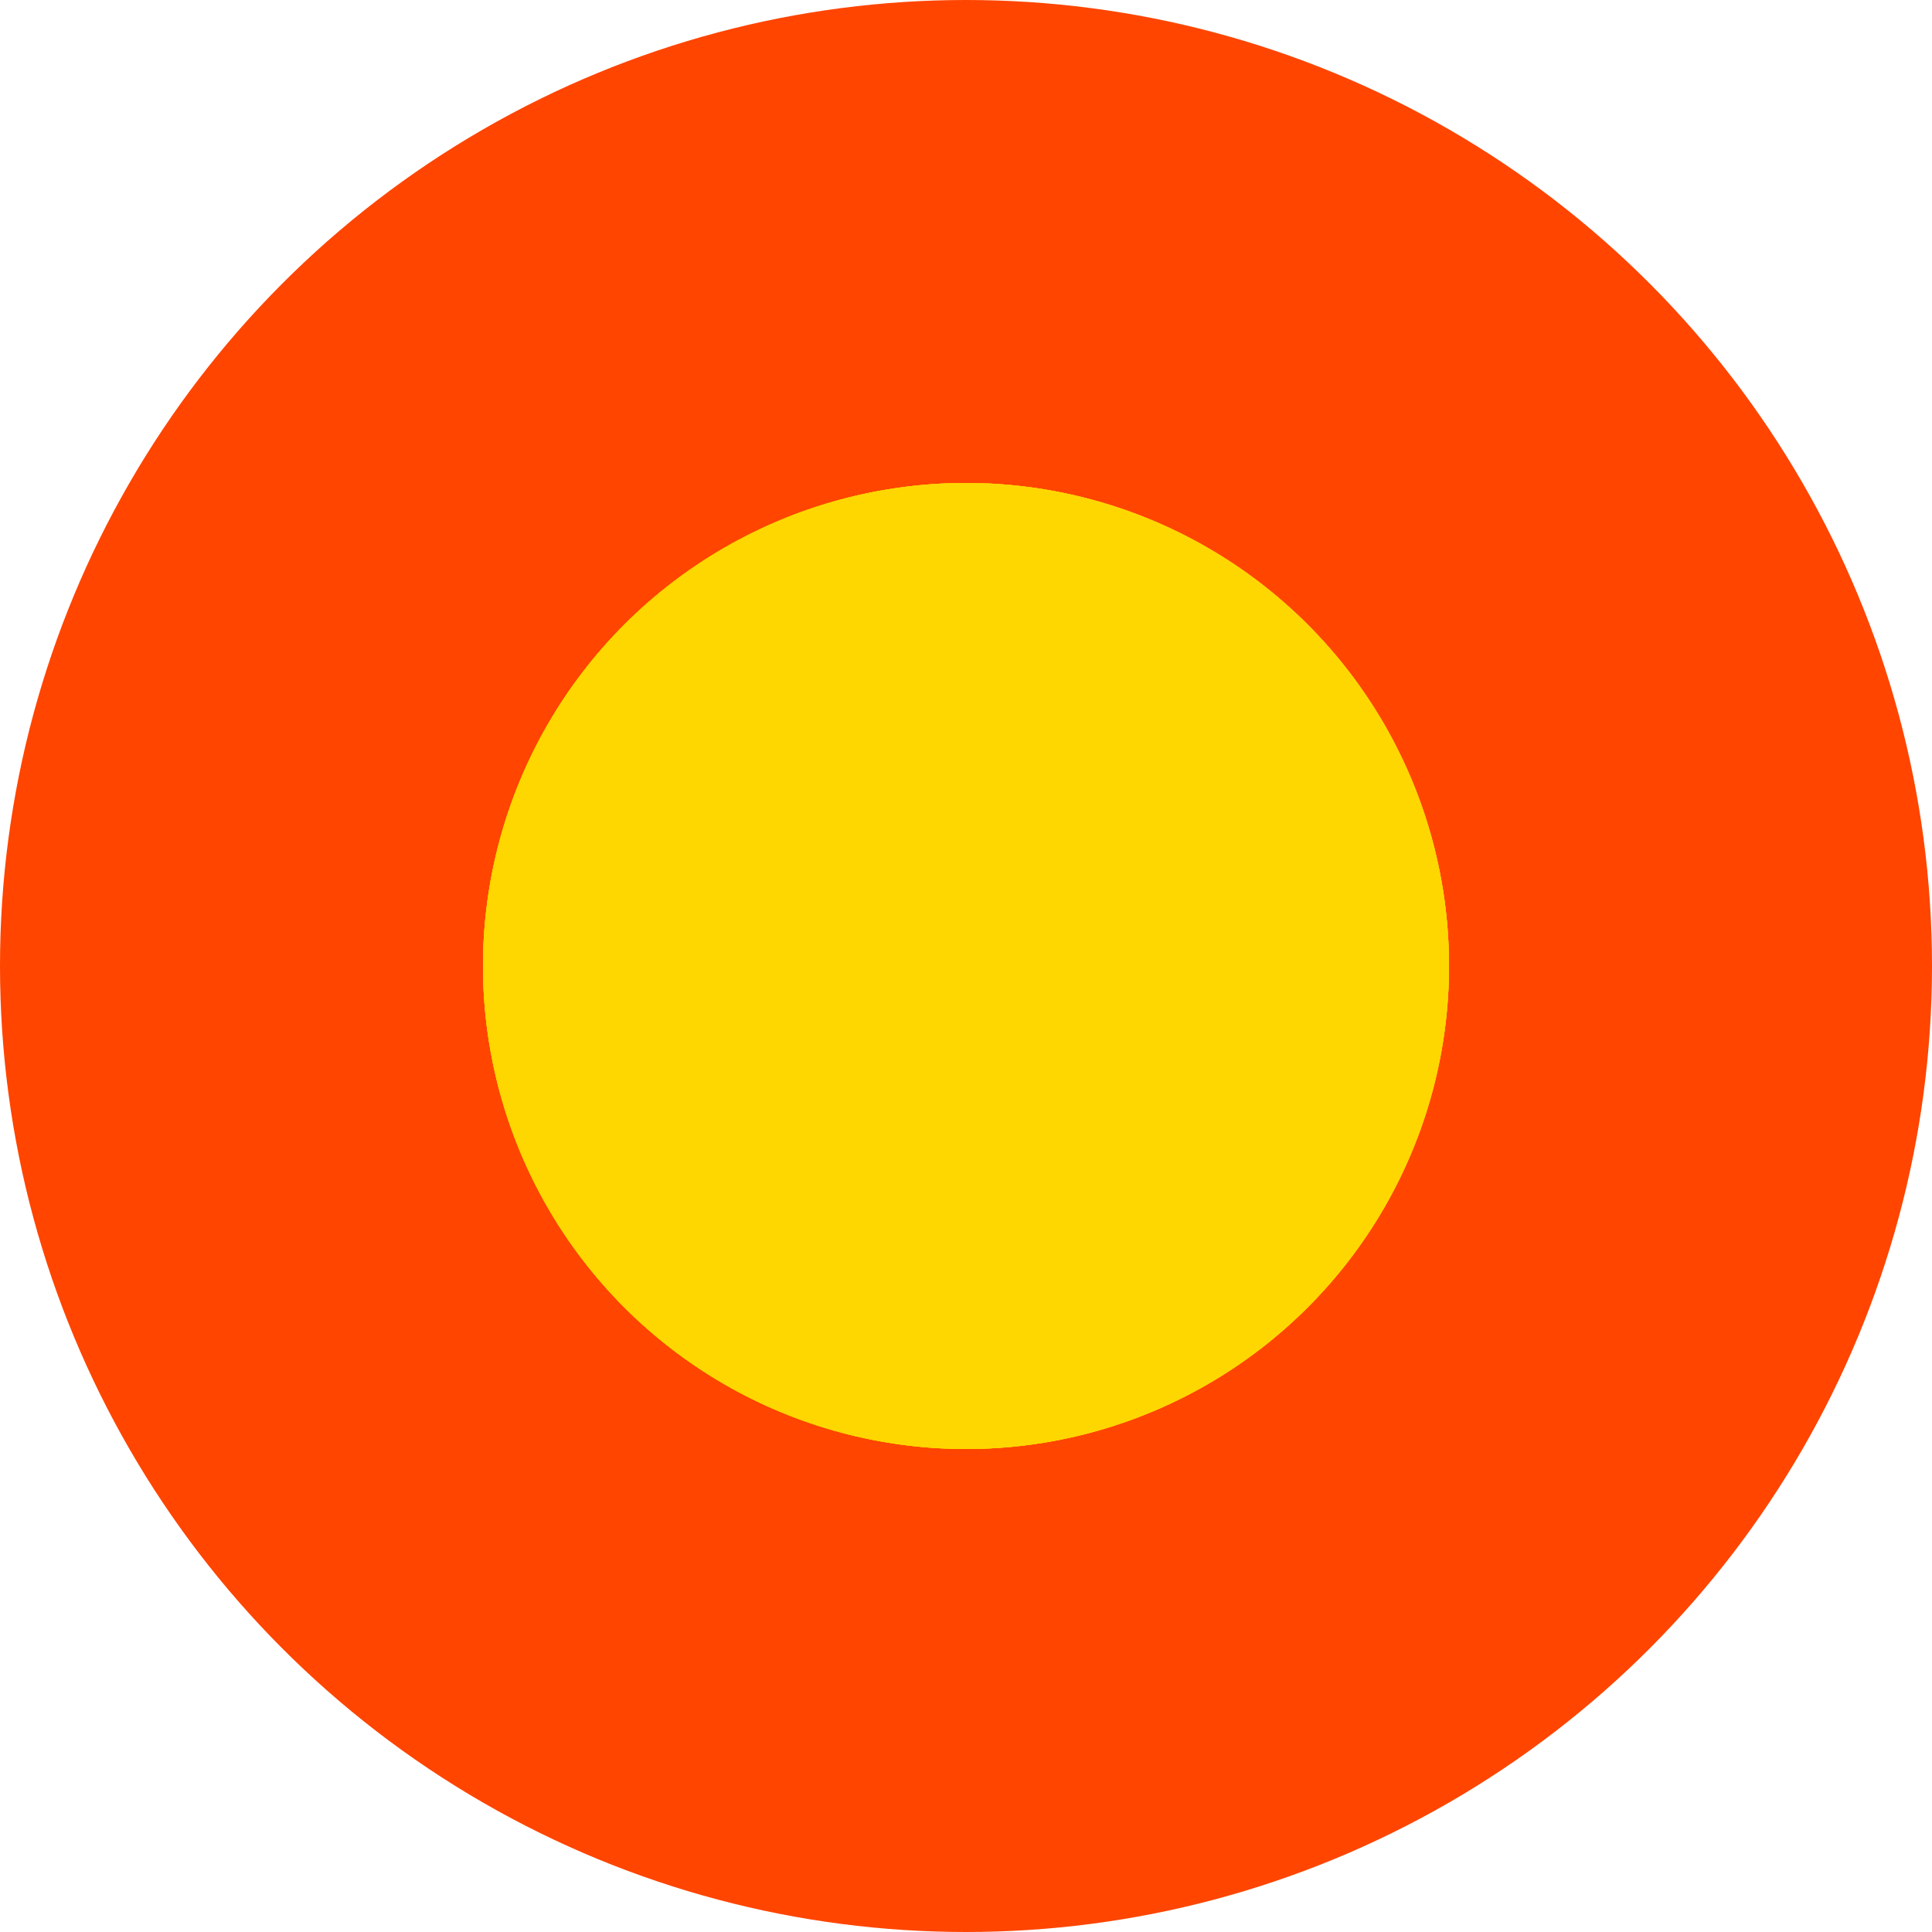 <?xml version="1.0" standalone="no"?>
<svg viewBox="-100 -100 200 200"  xmlns="http://www.w3.org/2000/svg">
  <circle r="100" fill="orangered"/>
  <circle id="cell" r="50" fill="gold" opacity="0.5">
      <animateTransform
      attributeName="transform"
      type="rotate"
      values="0; 360 "
      keyTimes="0;1"

      dur="24s"
      repeatCount="indefinite"
      additive="sum"
        begin="-6s"
      />

    <animateTransform
      attributeName="transform"
      type="translate"
      values="0 0; 40 0; 0 0"
      keyTimes="0; 0.5; 1"
       keySplines="0.42 0 0.58 1; 0.42 0 0.58 1"
      calcMode="spline"
      dur="12s"
      repeatCount="indefinite"
      additive="sum"
      begin="-6s"
      />
  </circle>
<use href="#cell" transform="rotate(45)"/>
<use href="#cell" transform="rotate(90)"/>
<use href="#cell" transform="rotate(135)"/>
<use href="#cell" transform="rotate(180)"/>
<use href="#cell" transform="rotate(225)"/>
<use href="#cell" transform="rotate(270)"/>
<use href="#cell" transform="rotate(315)"/>
</svg>